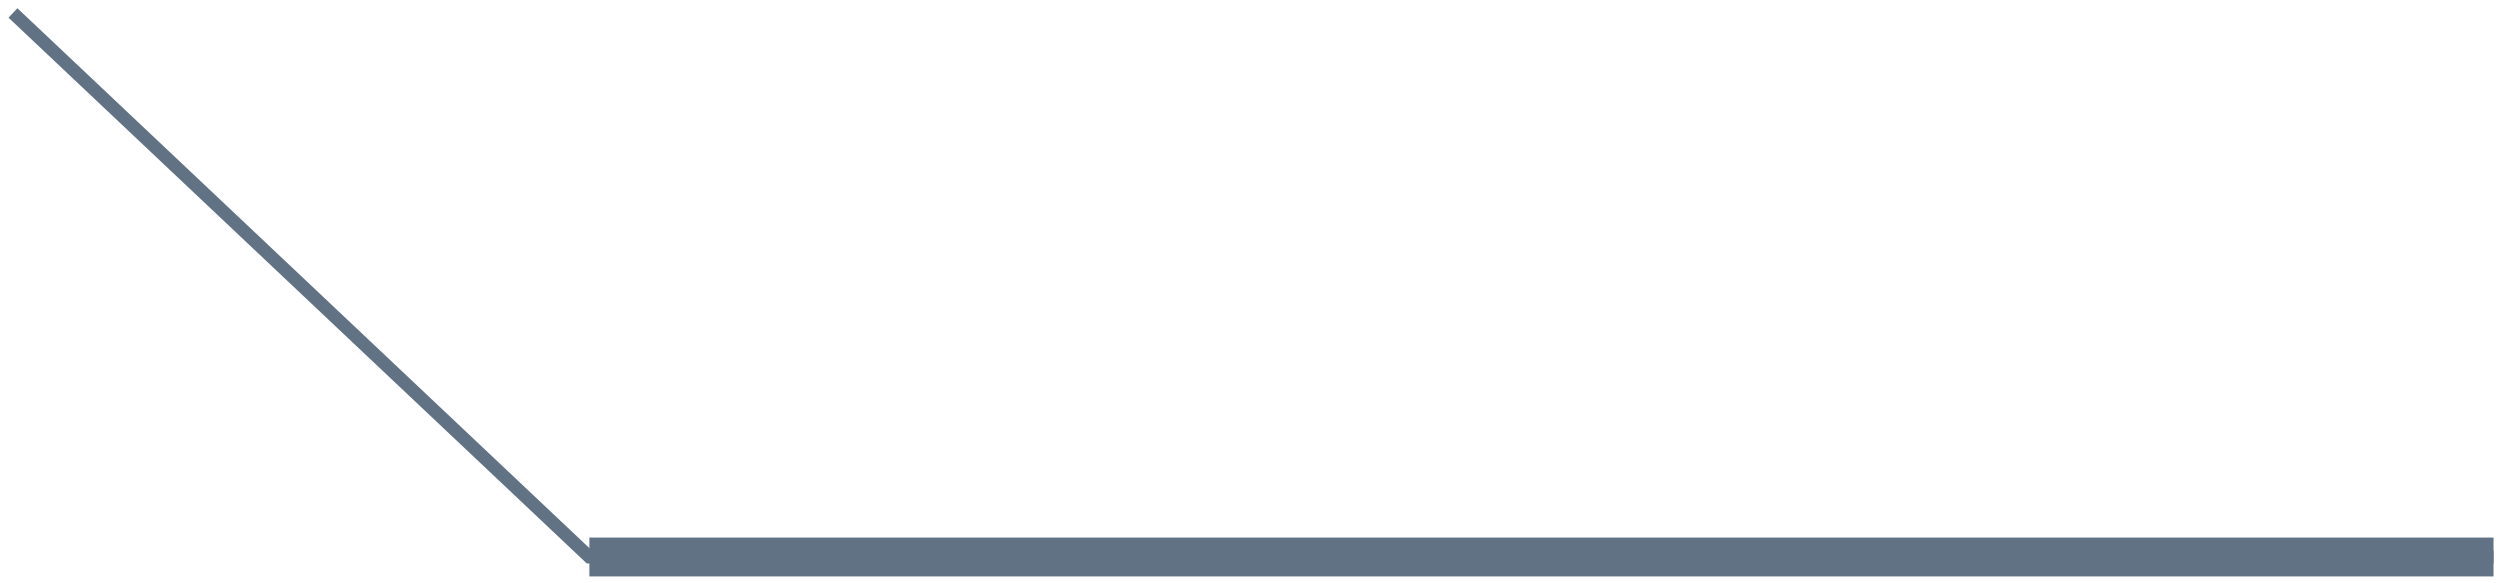 <svg width="193" height="45" viewBox="0 0 193 45" fill="none" xmlns="http://www.w3.org/2000/svg">
<path d="M1 1L45.5 43H192.5" stroke="#617284"/>
<path d="M192.5 43H45.5" stroke="#617284" stroke-width="3"/>
</svg>
